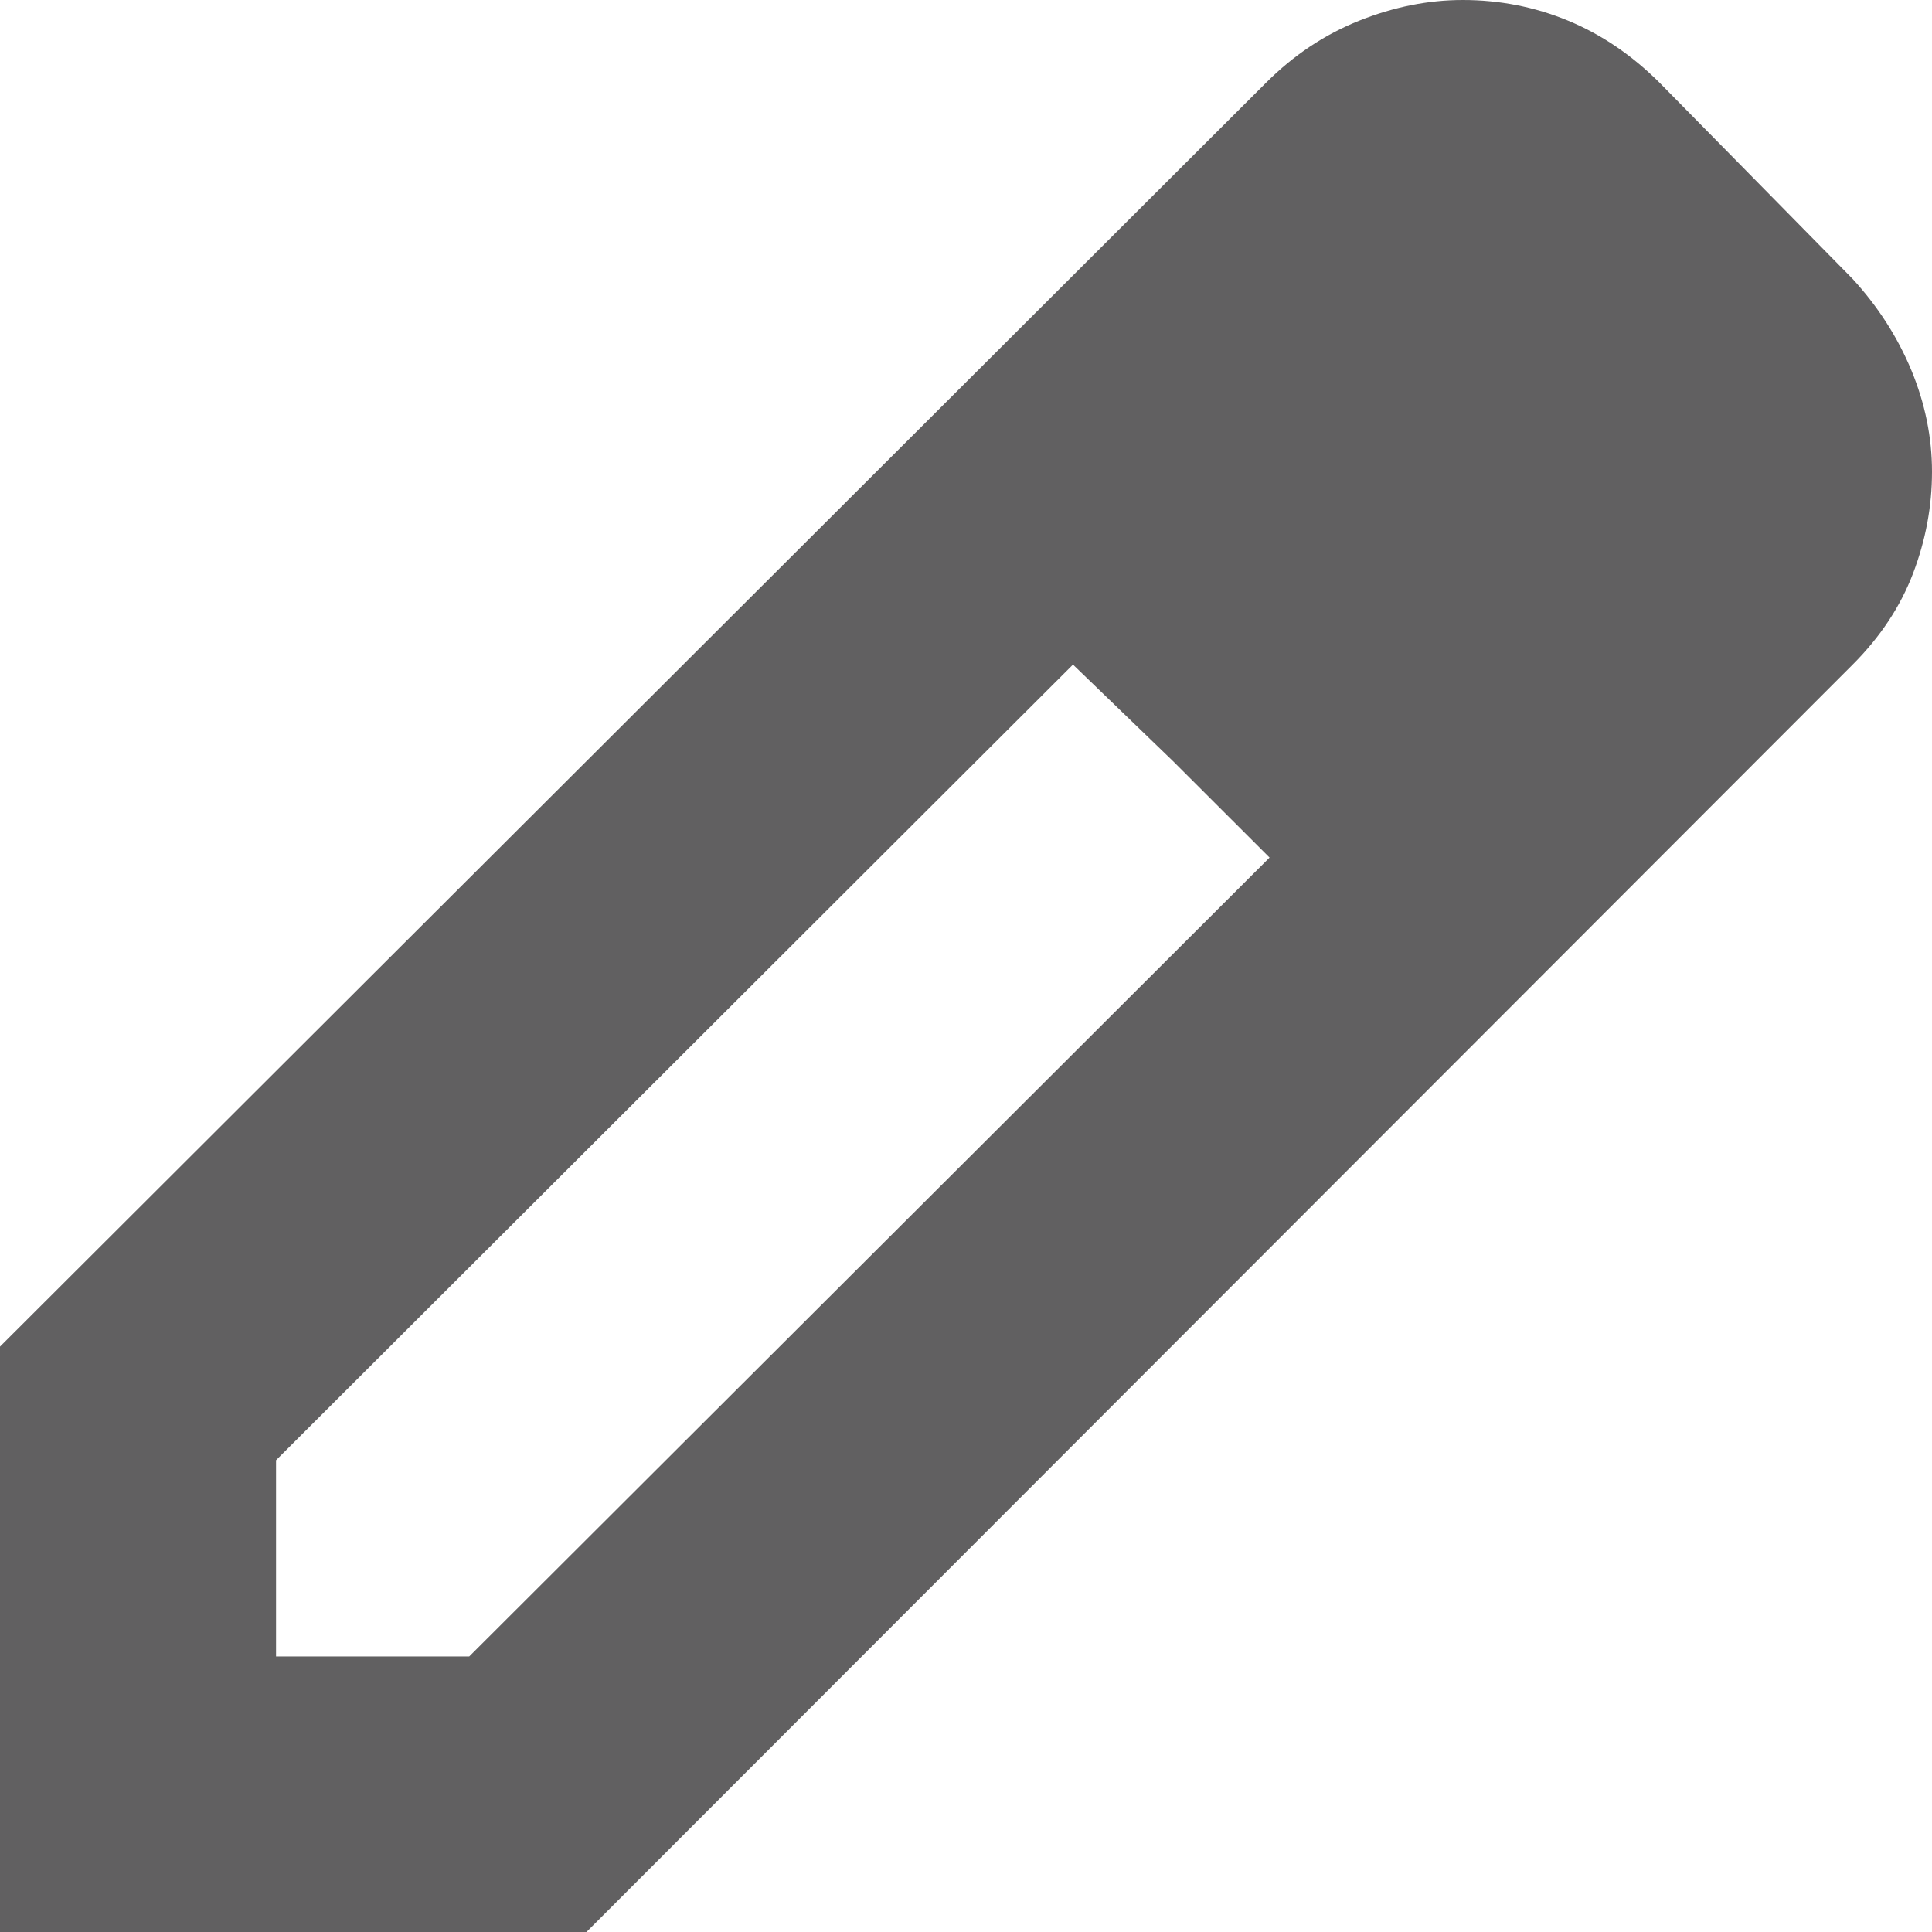 <svg width="16" height="16" viewBox="0 0 16 16" fill="none" xmlns="http://www.w3.org/2000/svg">
<path d="M0 16V11.152L10.486 0.684C10.714 0.456 10.971 0.285 11.257 0.171C11.543 0.057 11.829 0 12.114 0C12.419 0 12.71 0.057 12.986 0.171C13.262 0.285 13.514 0.456 13.743 0.684L15.343 2.31C15.552 2.538 15.714 2.79 15.829 3.066C15.943 3.342 16 3.622 16 3.907C16 4.193 15.948 4.473 15.843 4.749C15.738 5.024 15.571 5.276 15.343 5.504L4.857 16H0ZM2.286 13.718H3.886L10.514 7.102L9.714 6.303L8.886 5.504L2.286 12.093V13.718Z" fill="#616061"/>
</svg>
